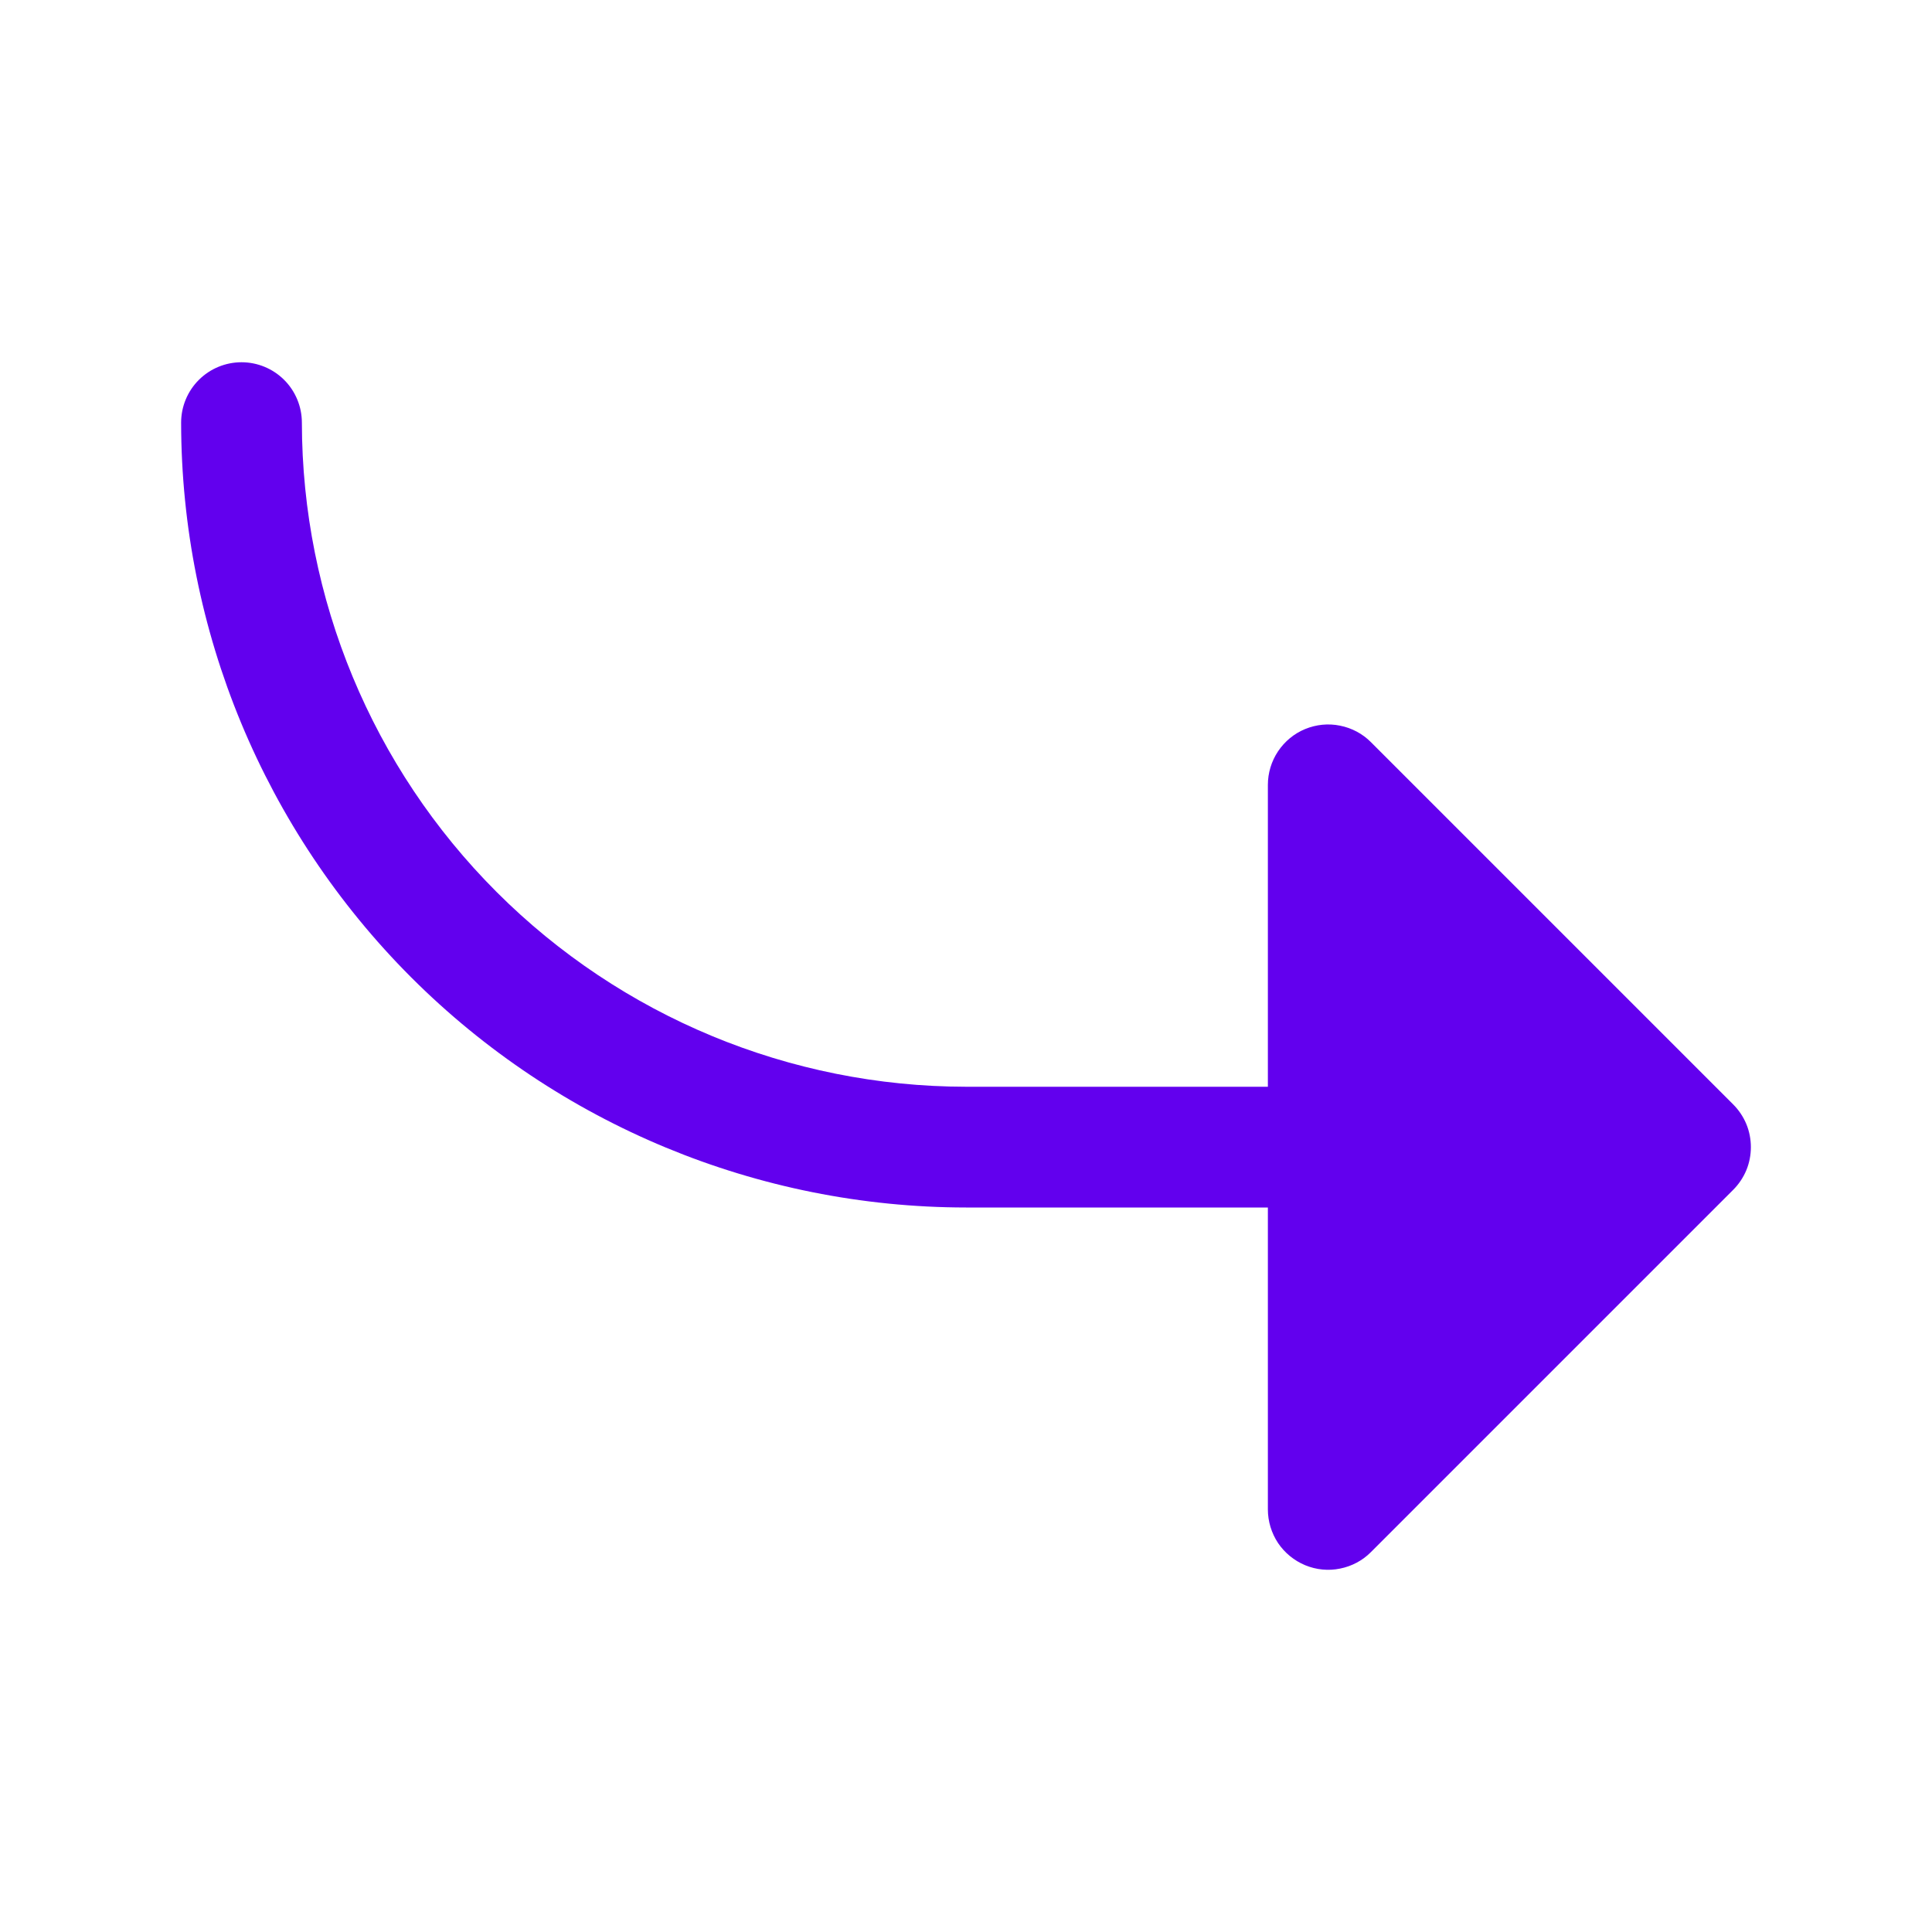 <svg width="20" height="20" viewBox="0 0 20 20" fill="none" xmlns="http://www.w3.org/2000/svg">
<g id="ArrowBendDownRight">
<path id="Vector" d="M17.942 12.317L14.192 16.067C14.105 16.155 13.993 16.214 13.872 16.238C13.751 16.263 13.625 16.25 13.511 16.203C13.396 16.155 13.299 16.075 13.23 15.973C13.162 15.87 13.125 15.749 13.125 15.625V12.5H10C7.846 12.498 5.781 11.641 4.257 10.118C2.734 8.594 1.877 6.529 1.875 4.375C1.875 4.209 1.941 4.05 2.058 3.933C2.175 3.816 2.334 3.75 2.5 3.75C2.666 3.75 2.825 3.816 2.942 3.933C3.059 4.05 3.125 4.209 3.125 4.375C3.127 6.198 3.852 7.945 5.141 9.234C6.43 10.523 8.177 11.248 10 11.25H13.125V8.125C13.125 8.001 13.162 7.88 13.23 7.778C13.299 7.675 13.396 7.594 13.511 7.547C13.625 7.5 13.751 7.487 13.872 7.512C13.993 7.536 14.105 7.595 14.192 7.683L17.942 11.433C18 11.491 18.046 11.56 18.078 11.636C18.109 11.711 18.125 11.793 18.125 11.875C18.125 11.957 18.109 12.039 18.078 12.114C18.046 12.19 18 12.259 17.942 12.317Z" fill="#6200EE"/>
</g>
</svg>
